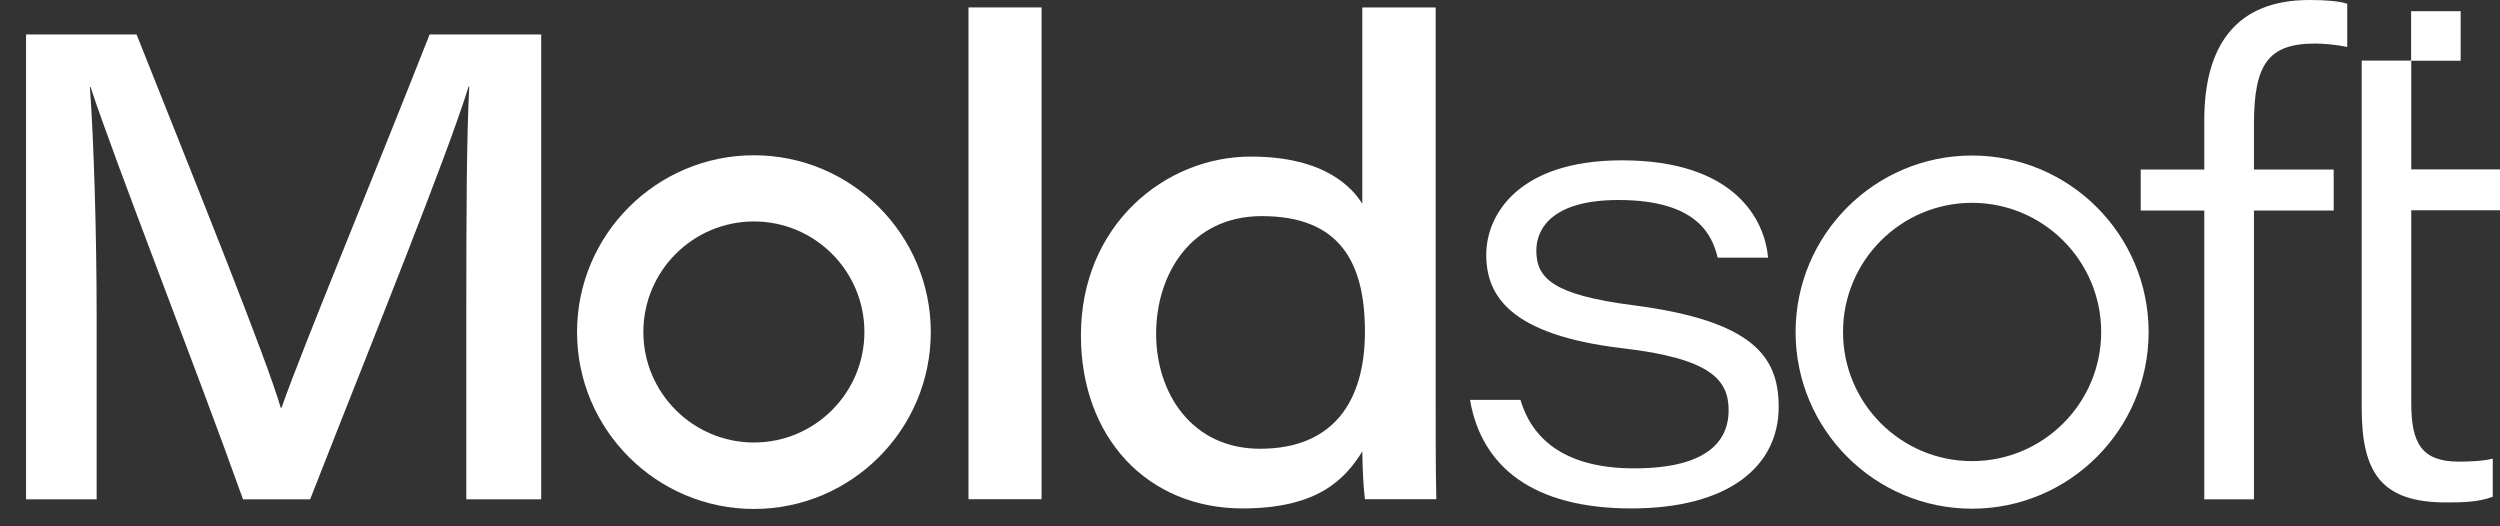 <svg width="38" height="8" viewBox="0 0 38 8" fill="none" xmlns="http://www.w3.org/2000/svg">
<rect x="0" y="0" width="38" height="8" fill="#333333" stroke="none"/>
<path d="M4.277 6.198H4.267C4.058 5.469 2.985 2.809 2.076 0.524H0.396V7.59H1.469V4.795C1.469 3.599 1.427 2.133 1.366 1.322H1.376C1.761 2.49 2.961 5.54 3.694 7.59H4.714C5.681 5.121 6.772 2.439 7.123 1.316H7.133C7.092 2.058 7.088 3.332 7.088 4.625V7.59H8.226V0.524H6.53C5.685 2.674 4.607 5.265 4.279 6.198H4.277Z" fill="white"/>
<path d="M15.832 0.113H14.721V7.588H15.832V0.113Z" fill="white"/>
<path d="M21.822 0.113H20.707V3.097C20.563 2.868 20.154 2.38 19.012 2.38C17.709 2.38 16.43 3.419 16.43 5.097C16.43 6.645 17.434 7.728 18.887 7.728C20.031 7.728 20.445 7.283 20.707 6.862C20.711 7.1 20.721 7.388 20.747 7.588H21.832C21.822 7.105 21.822 6.611 21.822 6.127V0.113ZM19.152 6.821C18.114 6.821 17.573 5.975 17.573 5.074C17.573 4.174 18.098 3.285 19.18 3.285C20.365 3.285 20.747 3.987 20.747 5.042C20.747 6.097 20.269 6.821 19.154 6.821H19.152Z" fill="white"/>
<path d="M24.819 4.639C23.611 4.483 23.352 4.232 23.352 3.809C23.352 3.492 23.574 3.04 24.601 3.04C25.817 3.04 26.03 3.595 26.109 3.917H26.874C26.827 3.35 26.378 2.437 24.653 2.437C23.089 2.437 22.591 3.257 22.591 3.872C22.591 4.487 22.941 5.089 24.659 5.293C26.011 5.449 26.275 5.777 26.275 6.236C26.275 6.746 25.89 7.119 24.841 7.119C23.868 7.119 23.307 6.74 23.111 6.078H22.344C22.52 7.099 23.307 7.728 24.795 7.728C26.283 7.728 27.036 7.082 27.036 6.186C27.036 5.427 26.659 4.876 24.819 4.639Z" fill="white"/>
<path d="M33.505 1.828V2.577H32.539V3.2H33.505V7.59H34.26V3.2H35.472V2.577H34.26V1.893C34.26 0.982 34.472 0.662 35.189 0.662C35.32 0.662 35.531 0.68 35.678 0.715V0.057C35.551 0.016 35.35 0 35.102 0C33.966 0 33.505 0.719 33.505 1.83V1.828Z" fill="white"/>
<path d="M38.002 3.198V2.575H36.651V0.923H37.402V0.17H36.649V0.921H35.898V2.575V3.198V6.204C35.898 7.194 36.202 7.637 37.182 7.637C37.447 7.637 37.678 7.631 37.89 7.55V6.971C37.742 7.009 37.526 7.017 37.378 7.017C36.813 7.017 36.651 6.744 36.651 6.127V3.196H38.002V3.198Z" fill="white"/>
<path d="M29.975 2.364C28.495 2.364 27.293 3.568 27.293 5.048C27.293 6.528 28.495 7.732 29.975 7.732C31.454 7.732 32.659 6.528 32.659 5.048C32.659 3.568 31.457 2.364 29.975 2.364ZM29.975 7.009C28.892 7.009 28.014 6.129 28.014 5.046C28.014 3.963 28.894 3.083 29.975 3.083C31.056 3.083 31.938 3.963 31.938 5.046C31.938 6.129 31.058 7.009 29.975 7.009Z" fill="white"/>
<path d="M11.46 2.36C9.978 2.36 8.771 3.566 8.771 5.048C8.771 6.53 9.978 7.736 11.46 7.736C12.941 7.736 14.148 6.53 14.148 5.048C14.148 3.566 12.941 2.36 11.46 2.36ZM11.46 6.726C10.534 6.726 9.779 5.973 9.779 5.046C9.779 4.119 10.533 3.366 11.46 3.366C12.386 3.366 13.139 4.119 13.139 5.046C13.139 5.973 12.386 6.726 11.46 6.726Z" fill="white"/>
</svg>
